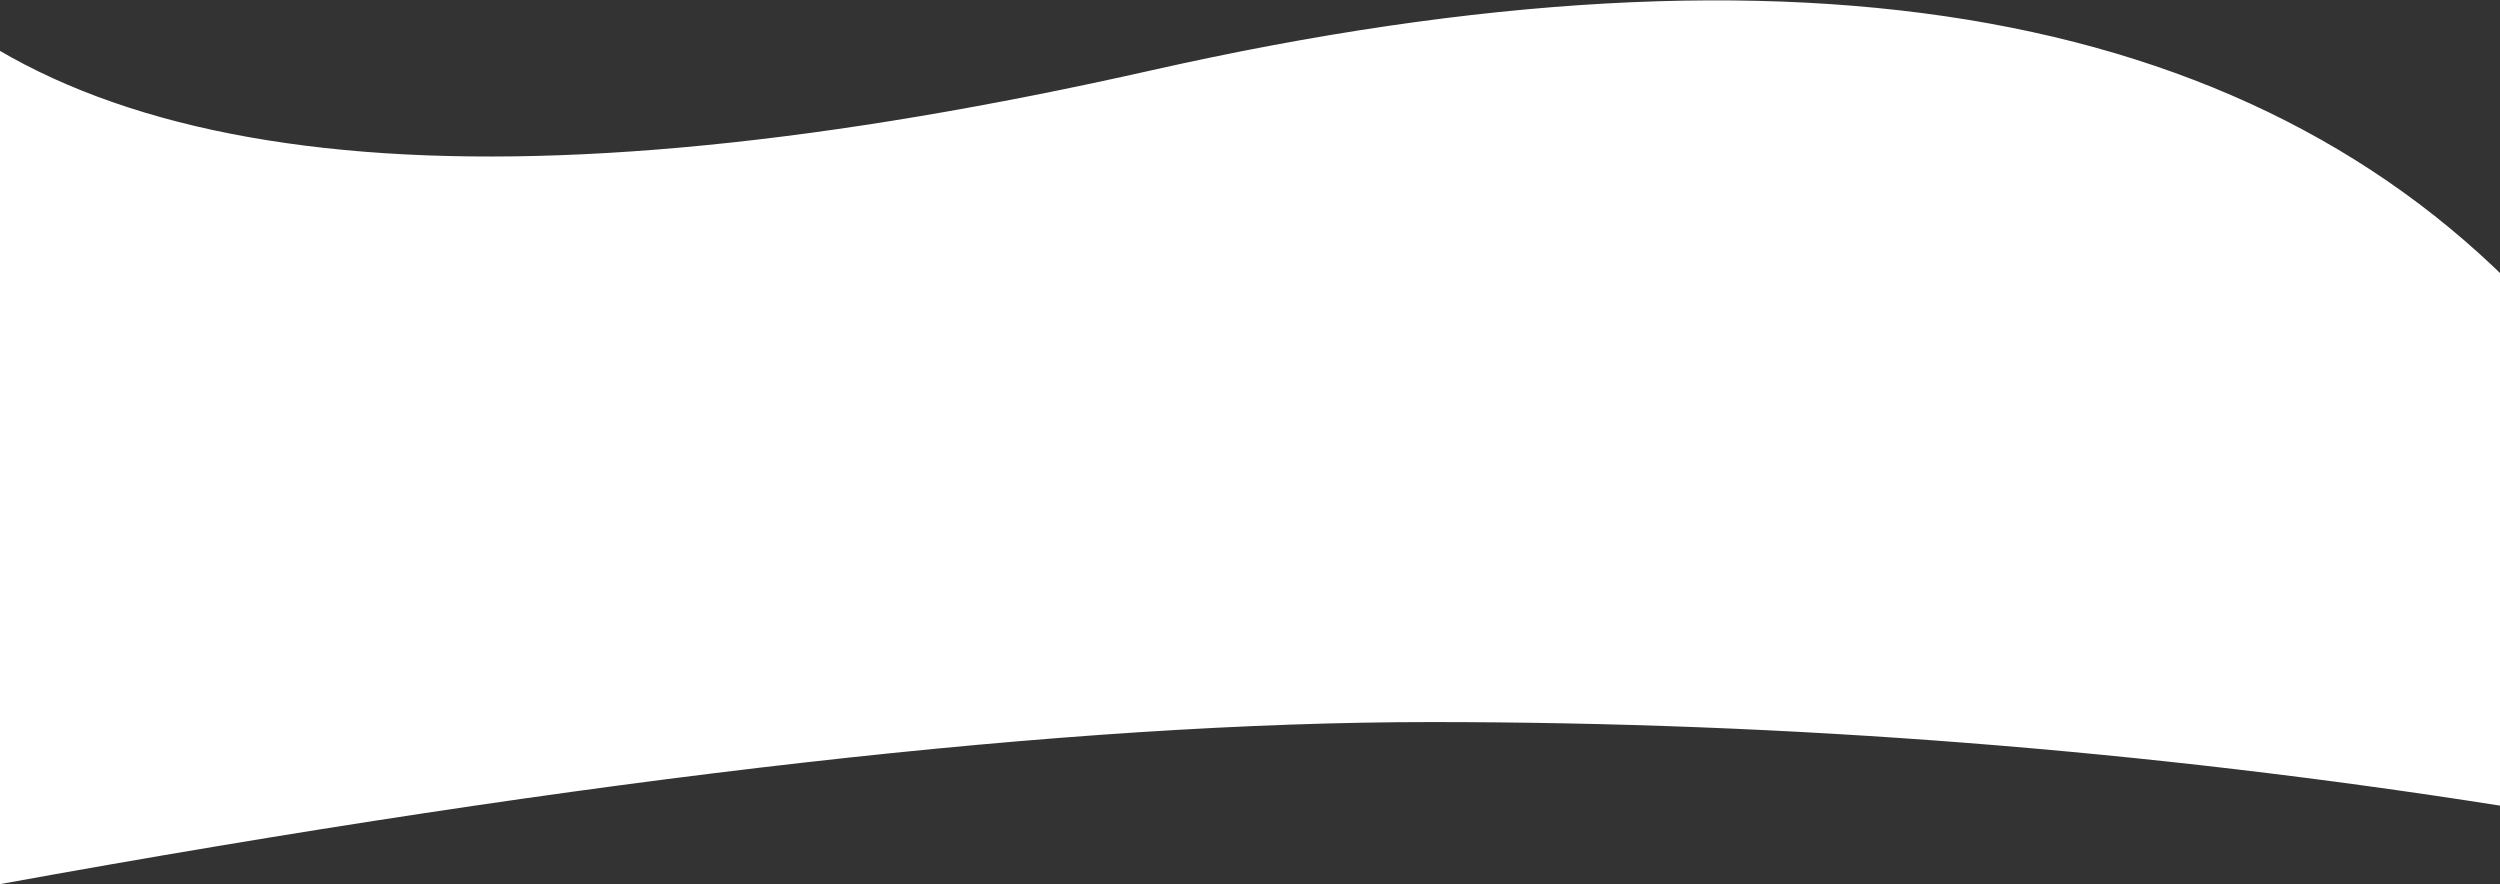 
<svg width="1920px" viewBox="0 0 1920 679" version="1.1" xmlns="http://www.w3.org/2000/svg" xmlns:xlink="http://www.w3.org/1999/xlink">
    <rect x="0" y="0" width="1920" height="679" fill="#333333" stroke="none"/>
    <!-- Generator: Sketch 49.3 (51167) - http://www.bohemiancoding.com/sketch -->
    <desc>Created with Sketch.</desc>
    <defs></defs>
    <g id="Page-1" stroke="none" stroke-width="1" fill="none" fill-rule="evenodd">
        <g id="Ambassadors" transform="translate(0, -1414)" fill="#FFFFFF">
            <path d="M-96,1662.242 C118.918,1420.044 476.369,1355.276 976.352,1467.938 C1476.335,1580.601 1803.217,1549.621 1957,1375 L1861.013,2093 C1404.198,2010.032 1037.91,1968.547 762.148,1968.547 C486.386,1968.547 212.6,1989.948 -59.21,2032.75 L-96,1662.242 Z" id="Path-4" transform="translate(930.5, 1734) scale(-1, 1) translate(-930.5, -1734) "></path>
        </g>
    </g>
</svg>
